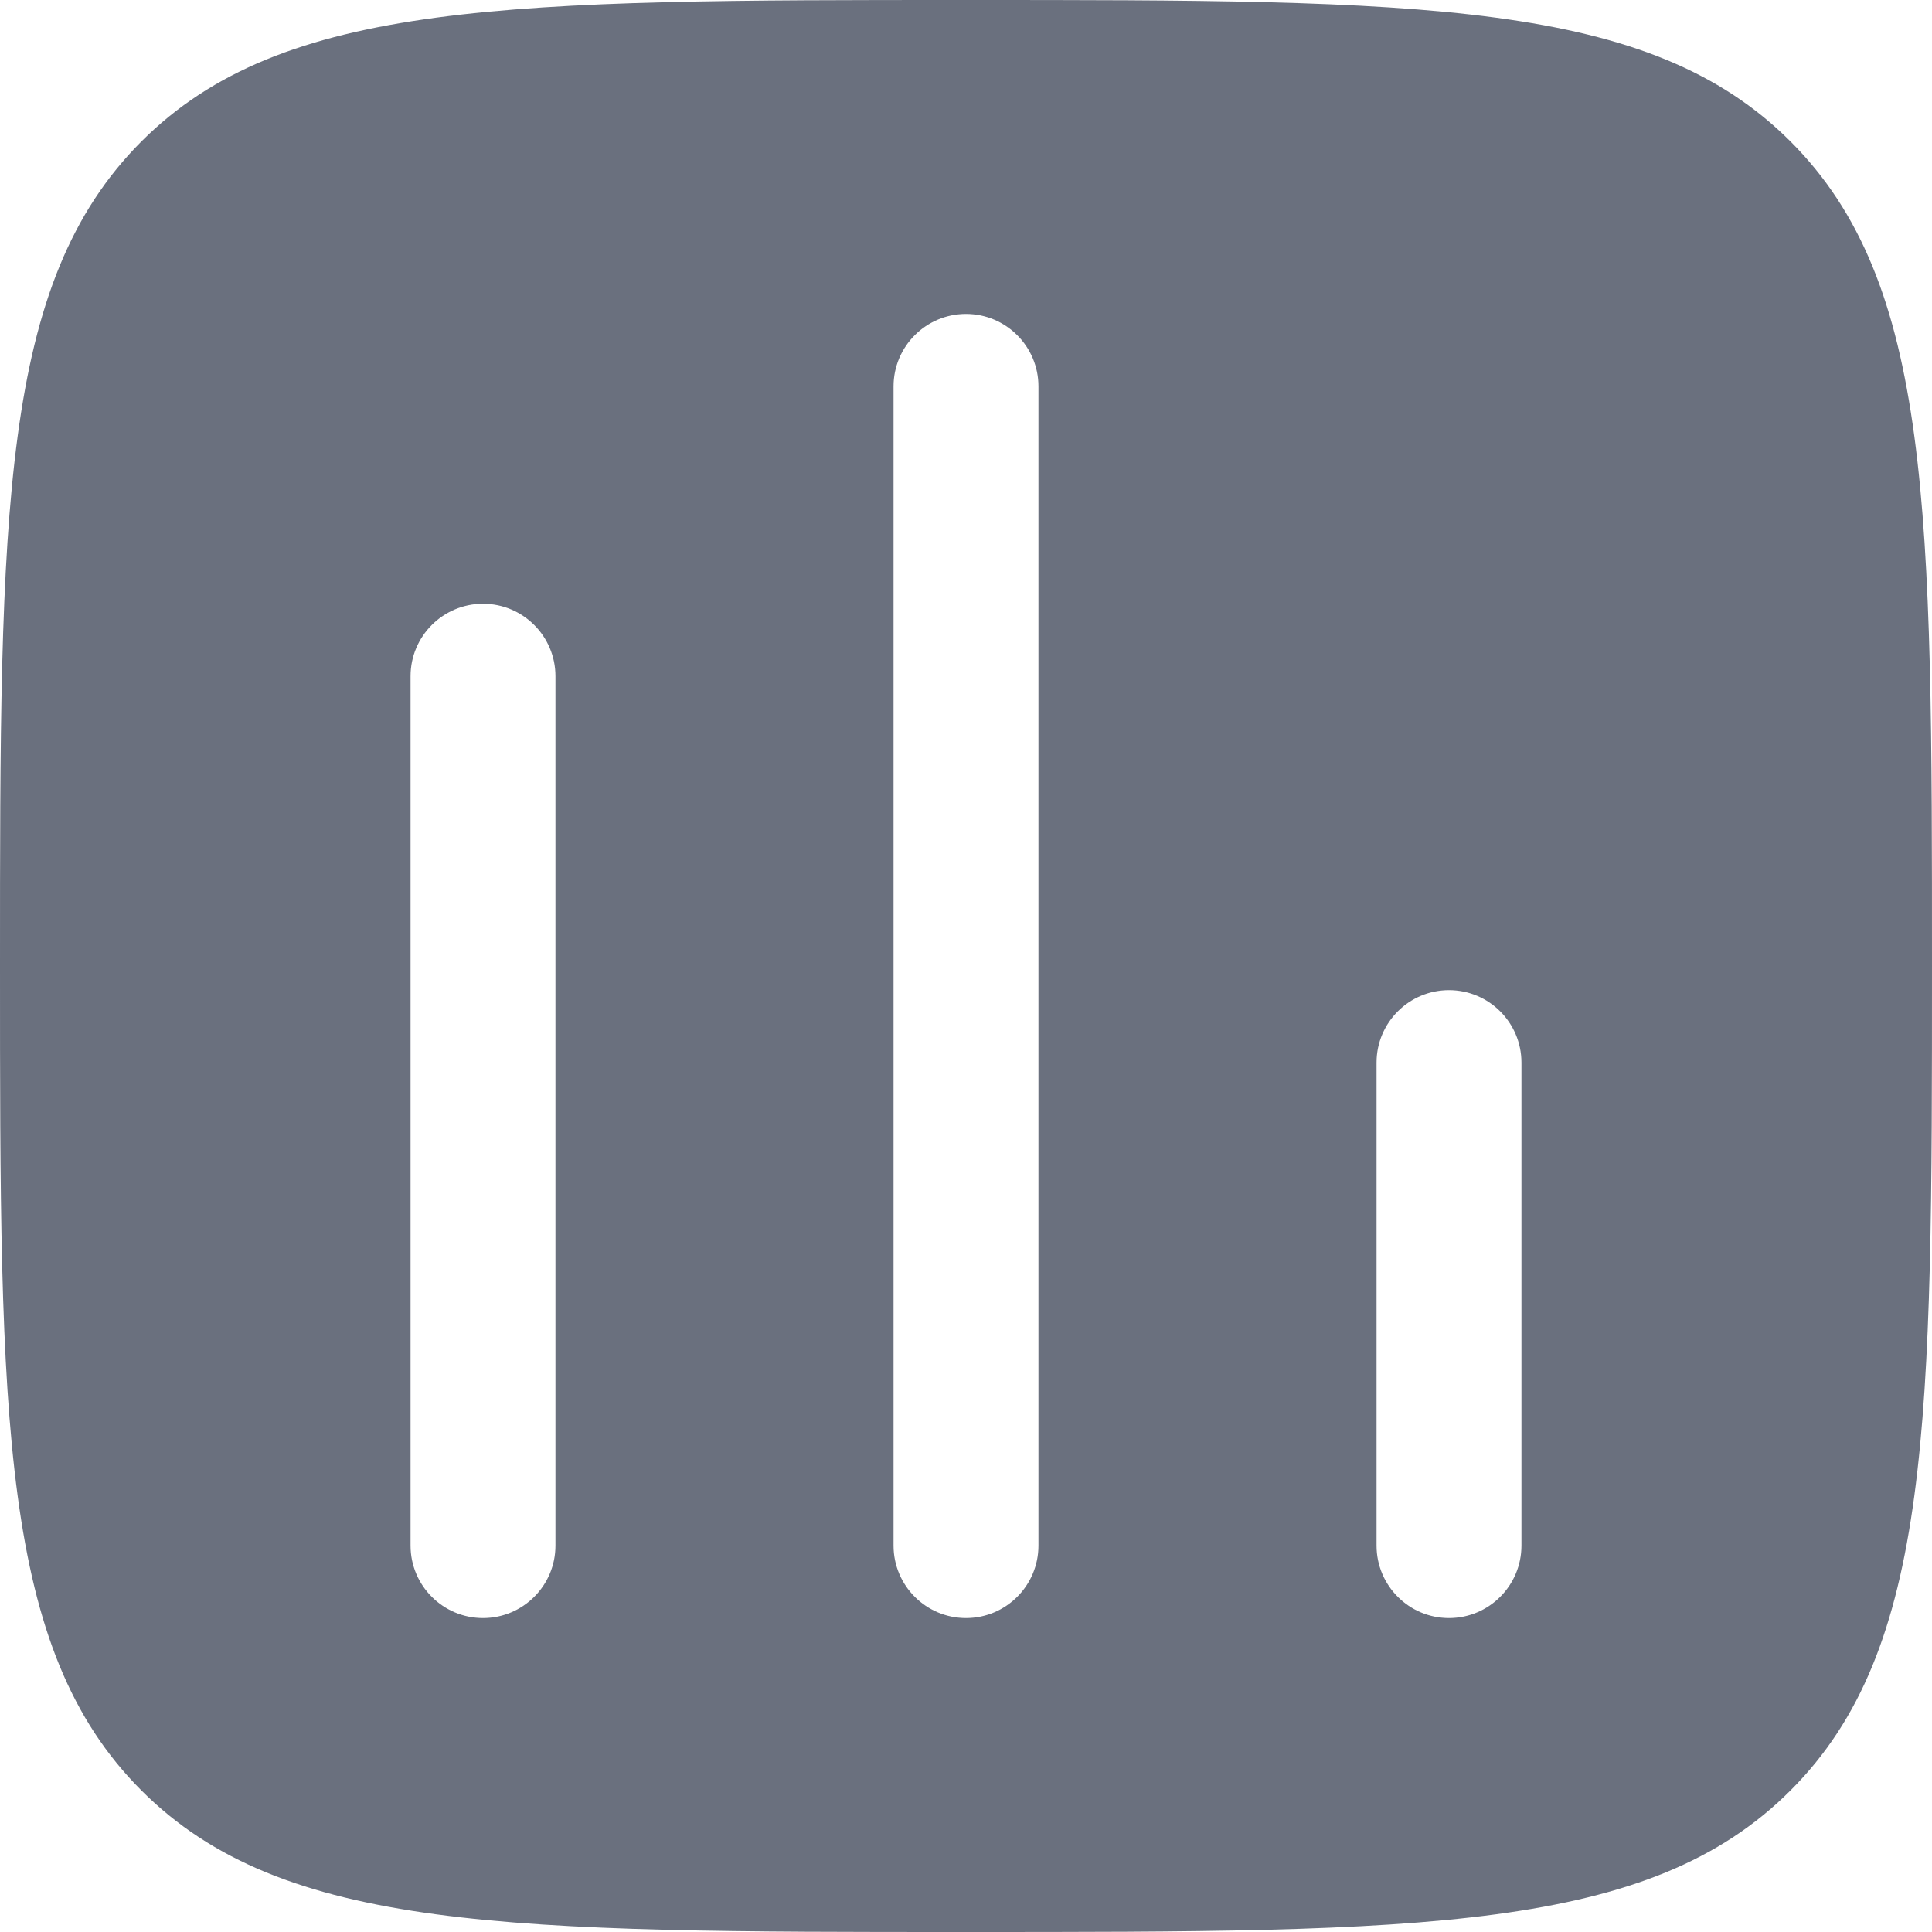 <svg width="20" height="20" viewBox="0 0 20 20" fill="none" xmlns="http://www.w3.org/2000/svg">
<path fill-rule="evenodd" clip-rule="evenodd" d="M1.464 1.464C0 2.929 0 5.286 0 10C0 14.714 0 17.071 1.464 18.535C2.929 20 5.286 20 10 20C14.714 20 17.071 20 18.535 18.535C20 17.071 20 14.714 20 10C20 5.286 20 2.929 18.535 1.464C17.071 0 14.714 0 10 0C5.286 0 2.929 0 1.464 1.464ZM15 10.25C15.414 10.25 15.75 10.586 15.75 11V16C15.75 16.414 15.414 16.75 15 16.75C14.586 16.75 14.25 16.414 14.25 16V11C14.25 10.586 14.586 10.25 15 10.25ZM10.75 4C10.75 3.586 10.414 3.25 10 3.25C9.586 3.25 9.25 3.586 9.25 4V16C9.25 16.414 9.586 16.75 10 16.75C10.414 16.75 10.75 16.414 10.75 16V4ZM5 6.25C5.414 6.25 5.75 6.586 5.75 7V16C5.75 16.414 5.414 16.75 5 16.75C4.586 16.75 4.25 16.414 4.25 16V7C4.25 6.586 4.586 6.25 5 6.25Z" fill="#6A707E"/>
</svg>
